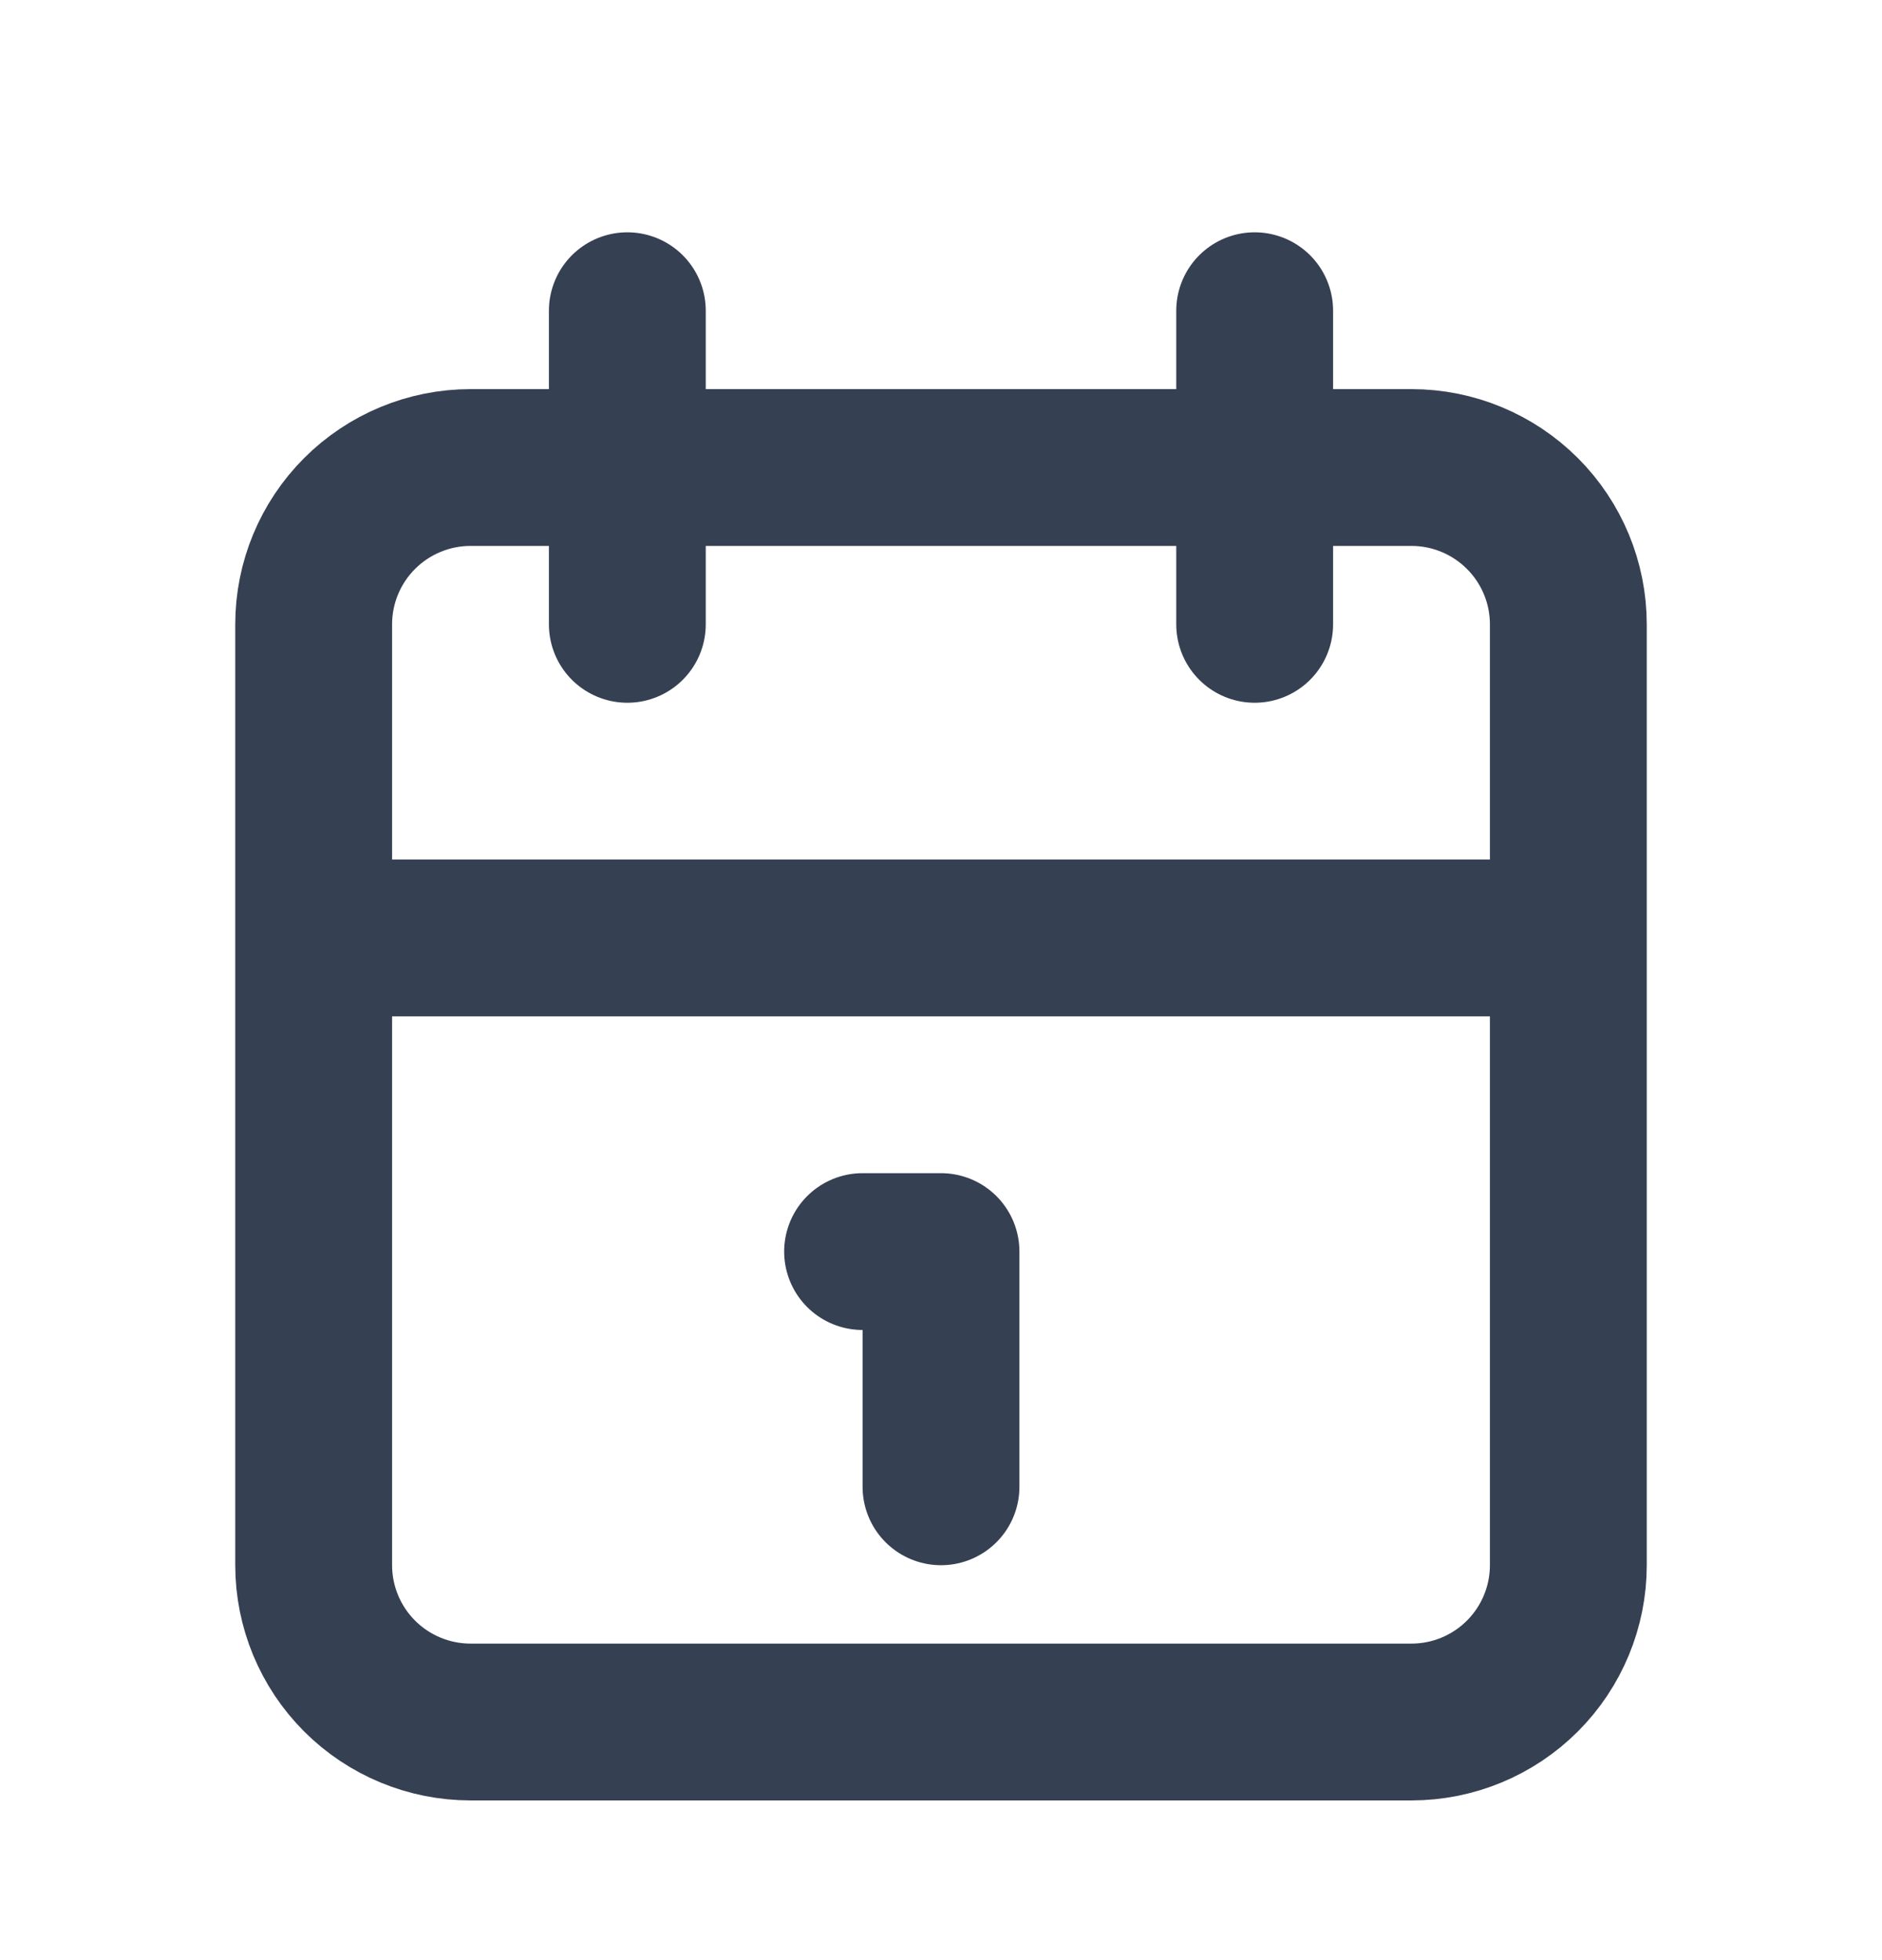 <svg width="24" height="25" viewBox="0 0 24 25" fill="none" xmlns="http://www.w3.org/2000/svg">
<path d="M16 3.963V7.963M8 3.963V7.963M4 11.963H20M11 15.963H12V18.963M4 7.963C4 7.432 4.211 6.924 4.586 6.549C4.961 6.174 5.47 5.963 6 5.963H18C18.53 5.963 19.039 6.174 19.414 6.549C19.789 6.924 20 7.432 20 7.963V19.963C20 20.493 19.789 21.002 19.414 21.377C19.039 21.752 18.53 21.963 18 21.963H6C5.47 21.963 4.961 21.752 4.586 21.377C4.211 21.002 4 20.493 4 19.963V7.963Z" stroke="#354052" stroke-width="2" stroke-linecap="round" stroke-linejoin="round"/>
</svg>

